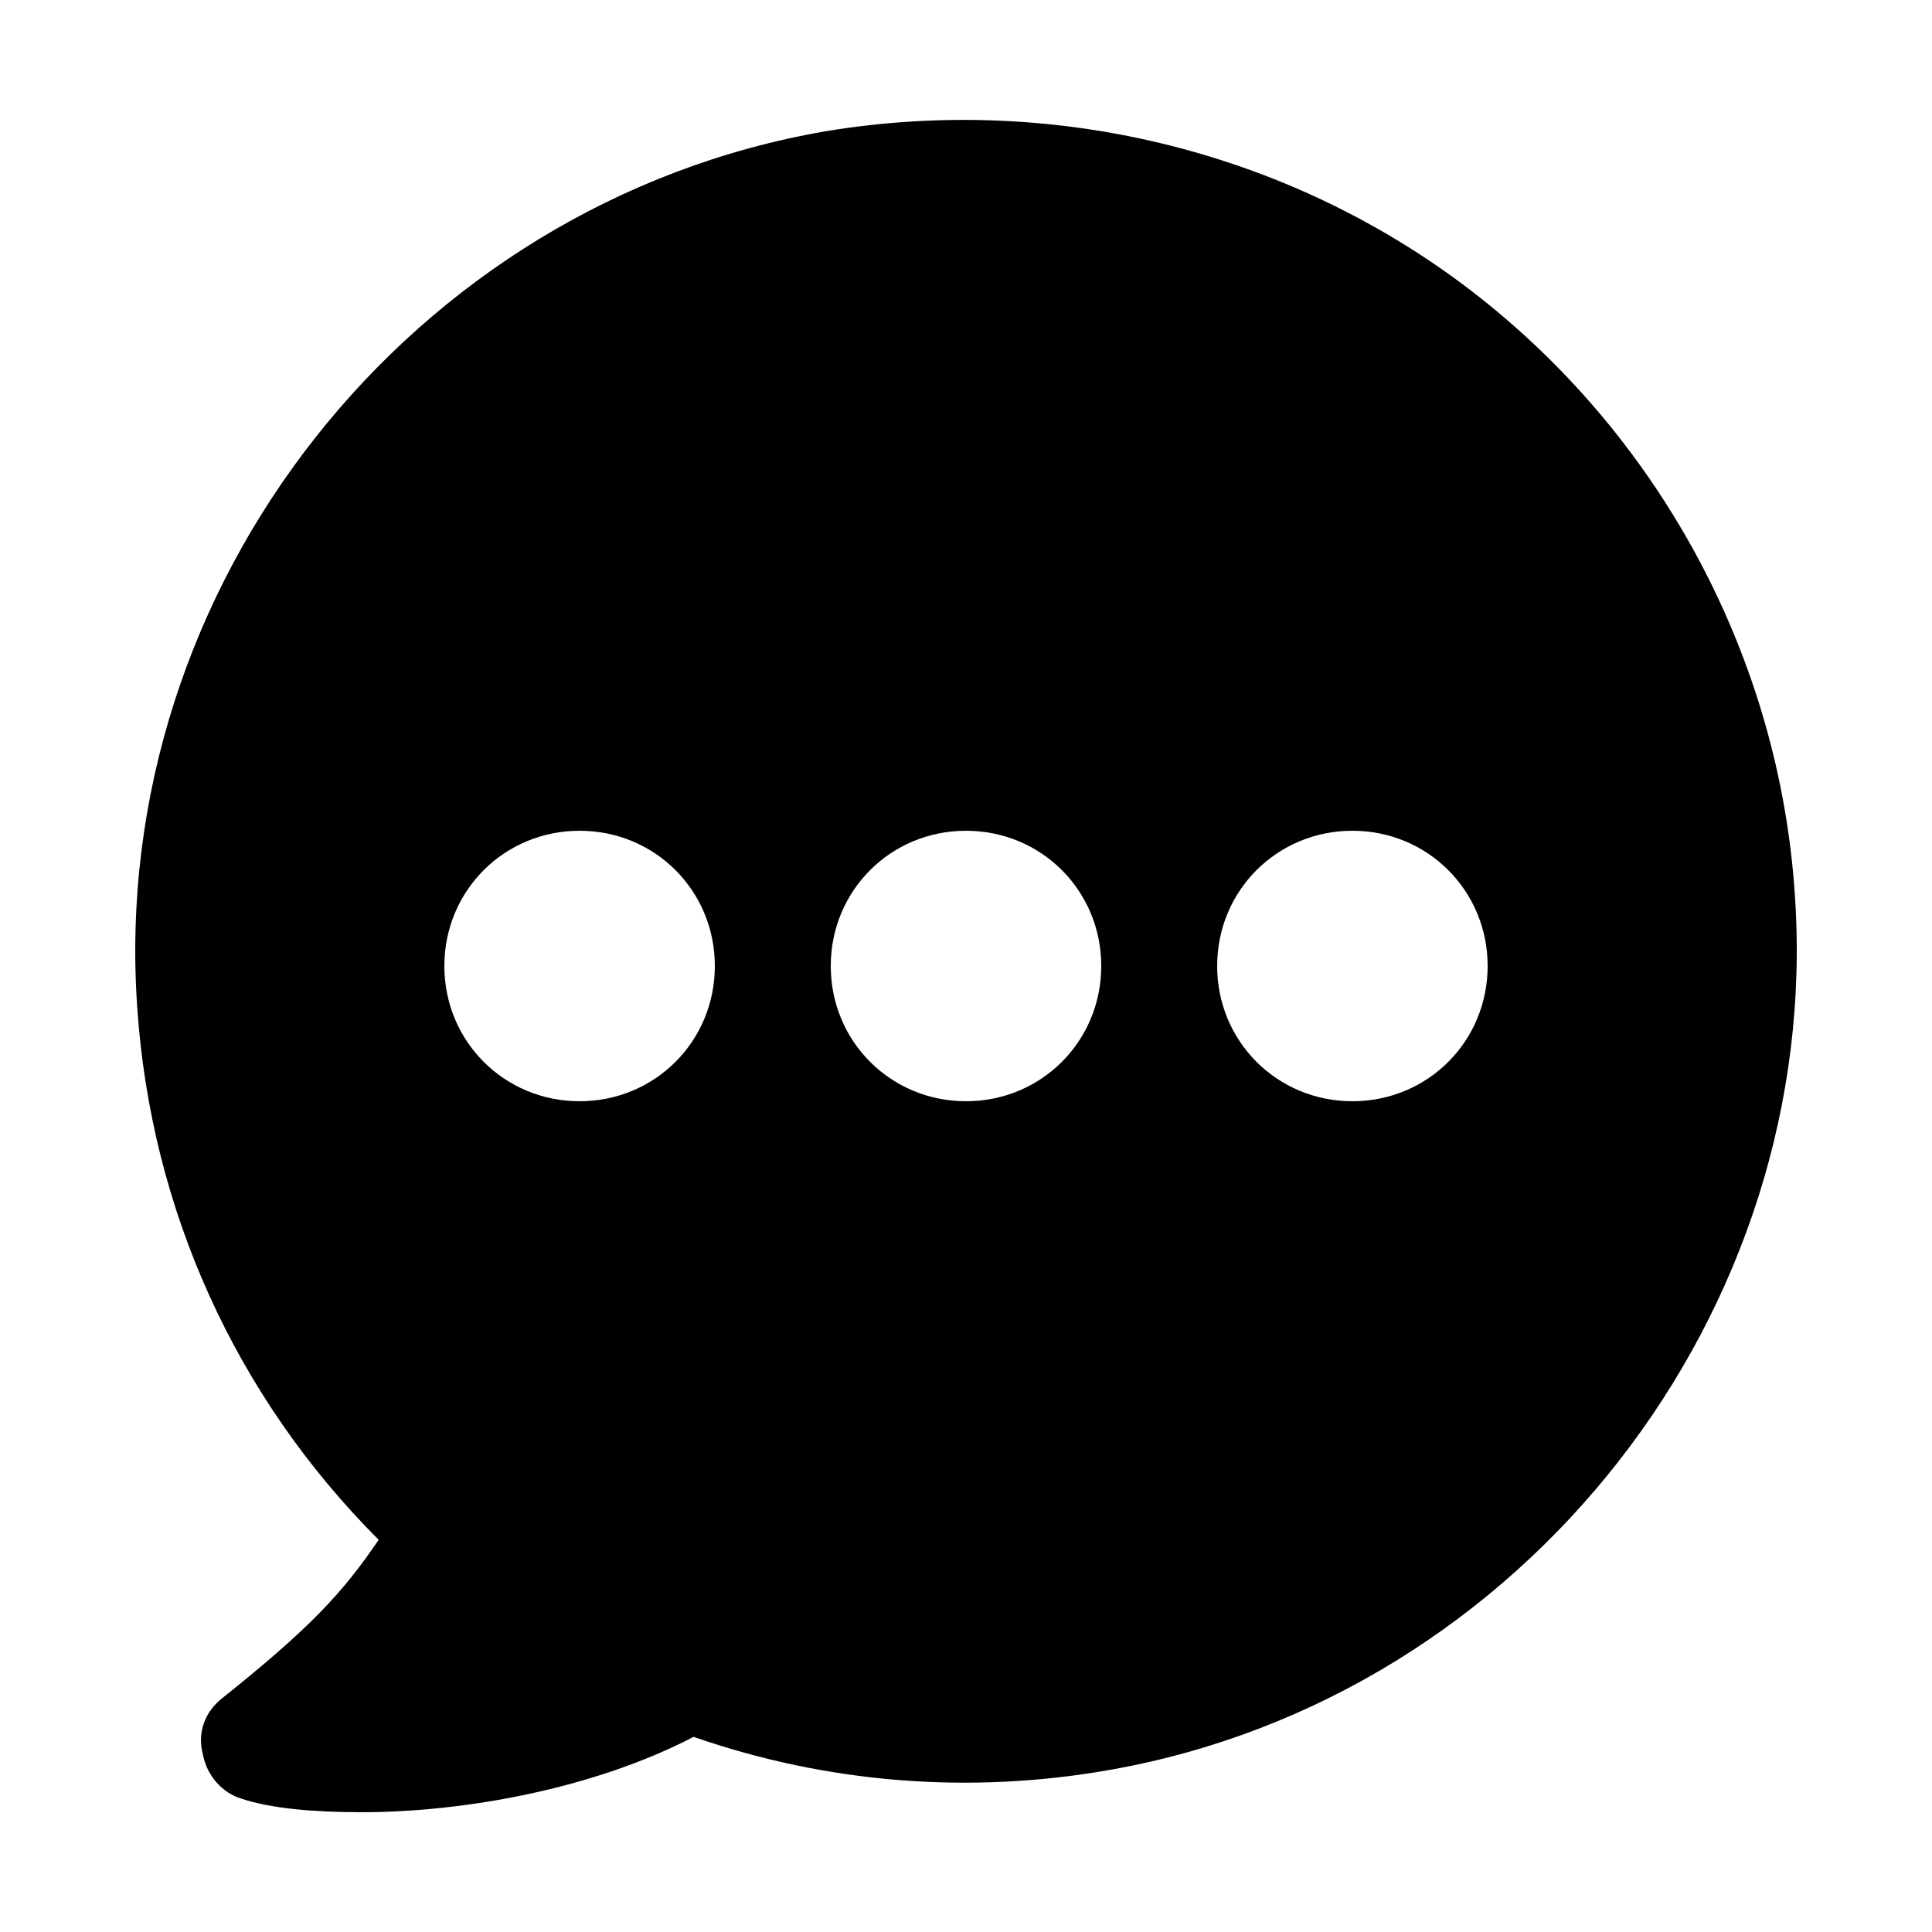 <svg xmlns="http://www.w3.org/2000/svg" xmlns:xlink="http://www.w3.org/1999/xlink" version="1.1" x="0px" y="0px" viewBox="0 0 100 100" style="enable-background:new 0 0 100 100;" xml:space="preserve"><g><g><path d="M92.9,46.3c-0.8-12.1-6.8-23.4-16.3-30.9C67.1,7.9,54.7,4.8,42.7,6.8C21.3,10.5,5.6,30.3,7.1,52.1    c0.7,10.5,5.1,20.2,12.5,27.6c-1.9,2.8-3.6,4.6-8.1,8.2c-0.9,0.7-1.3,1.8-1,2.9c0.2,1.1,1,2,2,2.3c1.5,0.5,3.7,0.7,6.2,0.7    c5.3,0,12-1.2,17.2-3.9c6.9,2.4,14.3,3,21.6,1.7C78.9,87.8,94.4,67.9,92.9,46.3z M30,57c-3.9,0-7-3.1-7-7c0-3.9,3.1-7,7-7    s7,3.1,7,7C37,53.9,33.9,57,30,57z M50,57c-3.9,0-7-3.1-7-7c0-3.9,3.1-7,7-7s7,3.1,7,7C57,53.9,53.9,57,50,57z M70,57    c-3.9,0-7-3.1-7-7c0-3.9,3.1-7,7-7s7,3.1,7,7C77,53.9,73.9,57,70,57z"></path></g></g></svg>